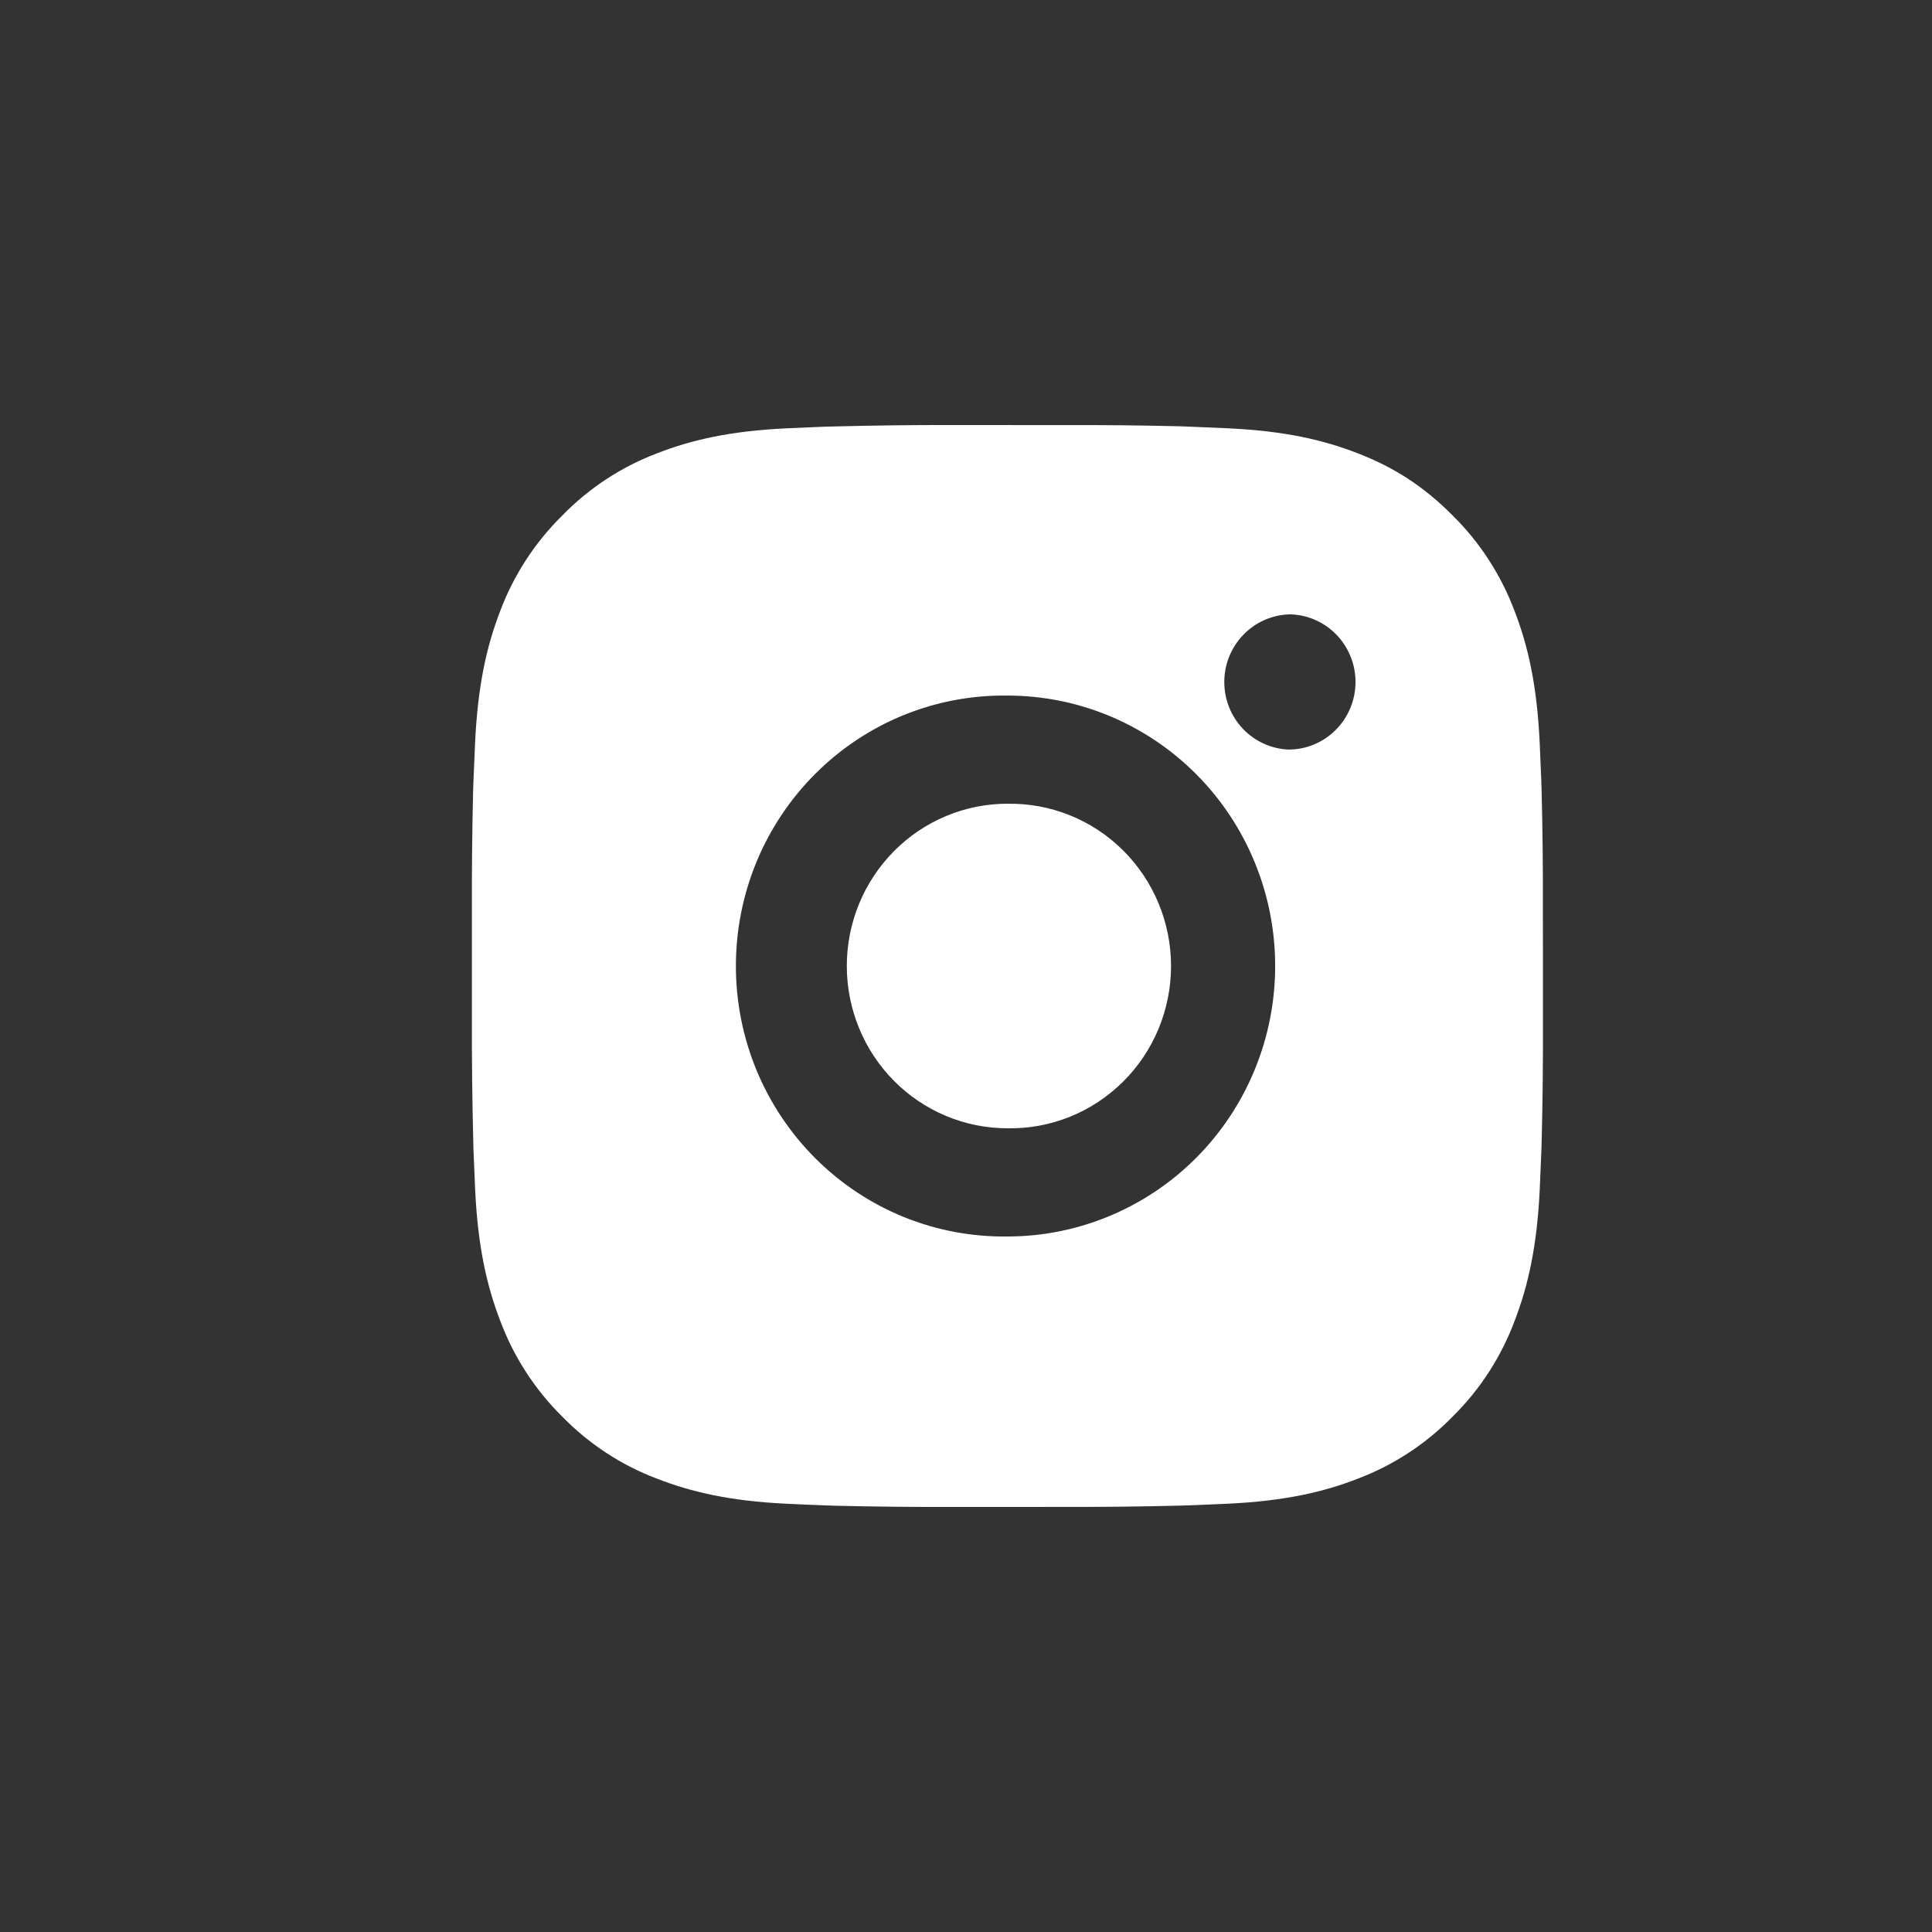 <svg width="39" height="39" viewBox="0 0 39 39" fill="none" xmlns="http://www.w3.org/2000/svg">
<rect x="0" y="0" width="39" height="39" fill="#333333" stroke="none"/>
<path d="M21.447 8.581C22.236 8.578 23.025 8.586 23.814 8.605L24.023 8.613C24.266 8.622 24.505 8.633 24.793 8.646C25.943 8.7 26.728 8.884 27.417 9.154C28.13 9.431 28.731 9.807 29.332 10.414C29.882 10.959 30.307 11.619 30.579 12.348C30.846 13.043 31.027 13.837 31.081 14.999C31.094 15.289 31.105 15.532 31.114 15.776L31.12 15.988C31.14 16.785 31.148 17.581 31.145 18.377L31.146 19.192V20.622C31.149 21.419 31.141 22.216 31.121 23.013L31.115 23.225C31.106 23.469 31.095 23.711 31.082 24.002C31.028 25.164 30.845 25.957 30.579 26.652C30.308 27.381 29.883 28.042 29.332 28.587C28.792 29.142 28.138 29.572 27.417 29.846C26.728 30.116 25.943 30.299 24.793 30.354C24.505 30.367 24.266 30.378 24.023 30.387L23.814 30.393C23.025 30.413 22.236 30.421 21.447 30.419L20.641 30.42H19.226C18.437 30.422 17.648 30.414 16.86 30.395L16.65 30.388C16.393 30.378 16.137 30.368 15.88 30.355C14.73 30.301 13.945 30.115 13.255 29.846C12.534 29.573 11.881 29.143 11.341 28.587C10.791 28.042 10.365 27.381 10.094 26.652C9.827 25.957 9.645 25.164 9.591 24.002C9.579 23.743 9.568 23.484 9.558 23.225L9.553 23.013C9.533 22.216 9.524 21.419 9.526 20.622V18.377C9.523 17.581 9.531 16.785 9.55 15.988L9.557 15.776C9.566 15.532 9.577 15.289 9.59 14.999C9.644 13.836 9.825 13.044 10.092 12.348C10.364 11.619 10.791 10.959 11.342 10.415C11.881 9.859 12.534 9.428 13.255 9.154C13.945 8.884 14.729 8.7 15.88 8.646L16.65 8.613L16.86 8.608C17.648 8.588 18.436 8.578 19.225 8.58L21.447 8.581ZM20.336 14.041C19.62 14.031 18.909 14.165 18.244 14.434C17.58 14.704 16.975 15.105 16.465 15.613C15.955 16.121 15.55 16.726 15.273 17.393C14.997 18.061 14.855 18.777 14.855 19.5C14.855 20.224 14.997 20.94 15.273 21.608C15.55 22.275 15.955 22.88 16.465 23.388C16.975 23.896 17.58 24.297 18.244 24.567C18.909 24.836 19.62 24.97 20.336 24.96C21.77 24.96 23.144 24.384 24.158 23.361C25.172 22.337 25.741 20.948 25.741 19.5C25.741 18.052 25.172 16.663 24.158 15.639C23.144 14.615 21.77 14.041 20.336 14.041ZM20.336 16.225C20.767 16.217 21.195 16.296 21.595 16.457C21.996 16.618 22.36 16.858 22.668 17.163C22.975 17.468 23.219 17.831 23.386 18.233C23.553 18.634 23.639 19.065 23.639 19.5C23.639 19.935 23.553 20.366 23.387 20.767C23.22 21.169 22.976 21.533 22.668 21.838C22.361 22.142 21.997 22.383 21.596 22.544C21.196 22.705 20.768 22.784 20.337 22.776C19.477 22.776 18.652 22.431 18.044 21.816C17.436 21.202 17.094 20.369 17.094 19.5C17.094 18.631 17.436 17.798 18.044 17.184C18.652 16.569 19.477 16.224 20.337 16.224L20.336 16.225ZM26.011 12.403C25.663 12.417 25.333 12.567 25.091 12.822C24.849 13.076 24.714 13.415 24.714 13.767C24.714 14.12 24.849 14.459 25.091 14.713C25.333 14.967 25.663 15.117 26.011 15.131C26.37 15.131 26.713 14.987 26.967 14.731C27.22 14.475 27.363 14.128 27.363 13.766C27.363 13.404 27.22 13.057 26.967 12.801C26.713 12.545 26.37 12.401 26.011 12.401V12.403Z" fill="white"/>
</svg>
